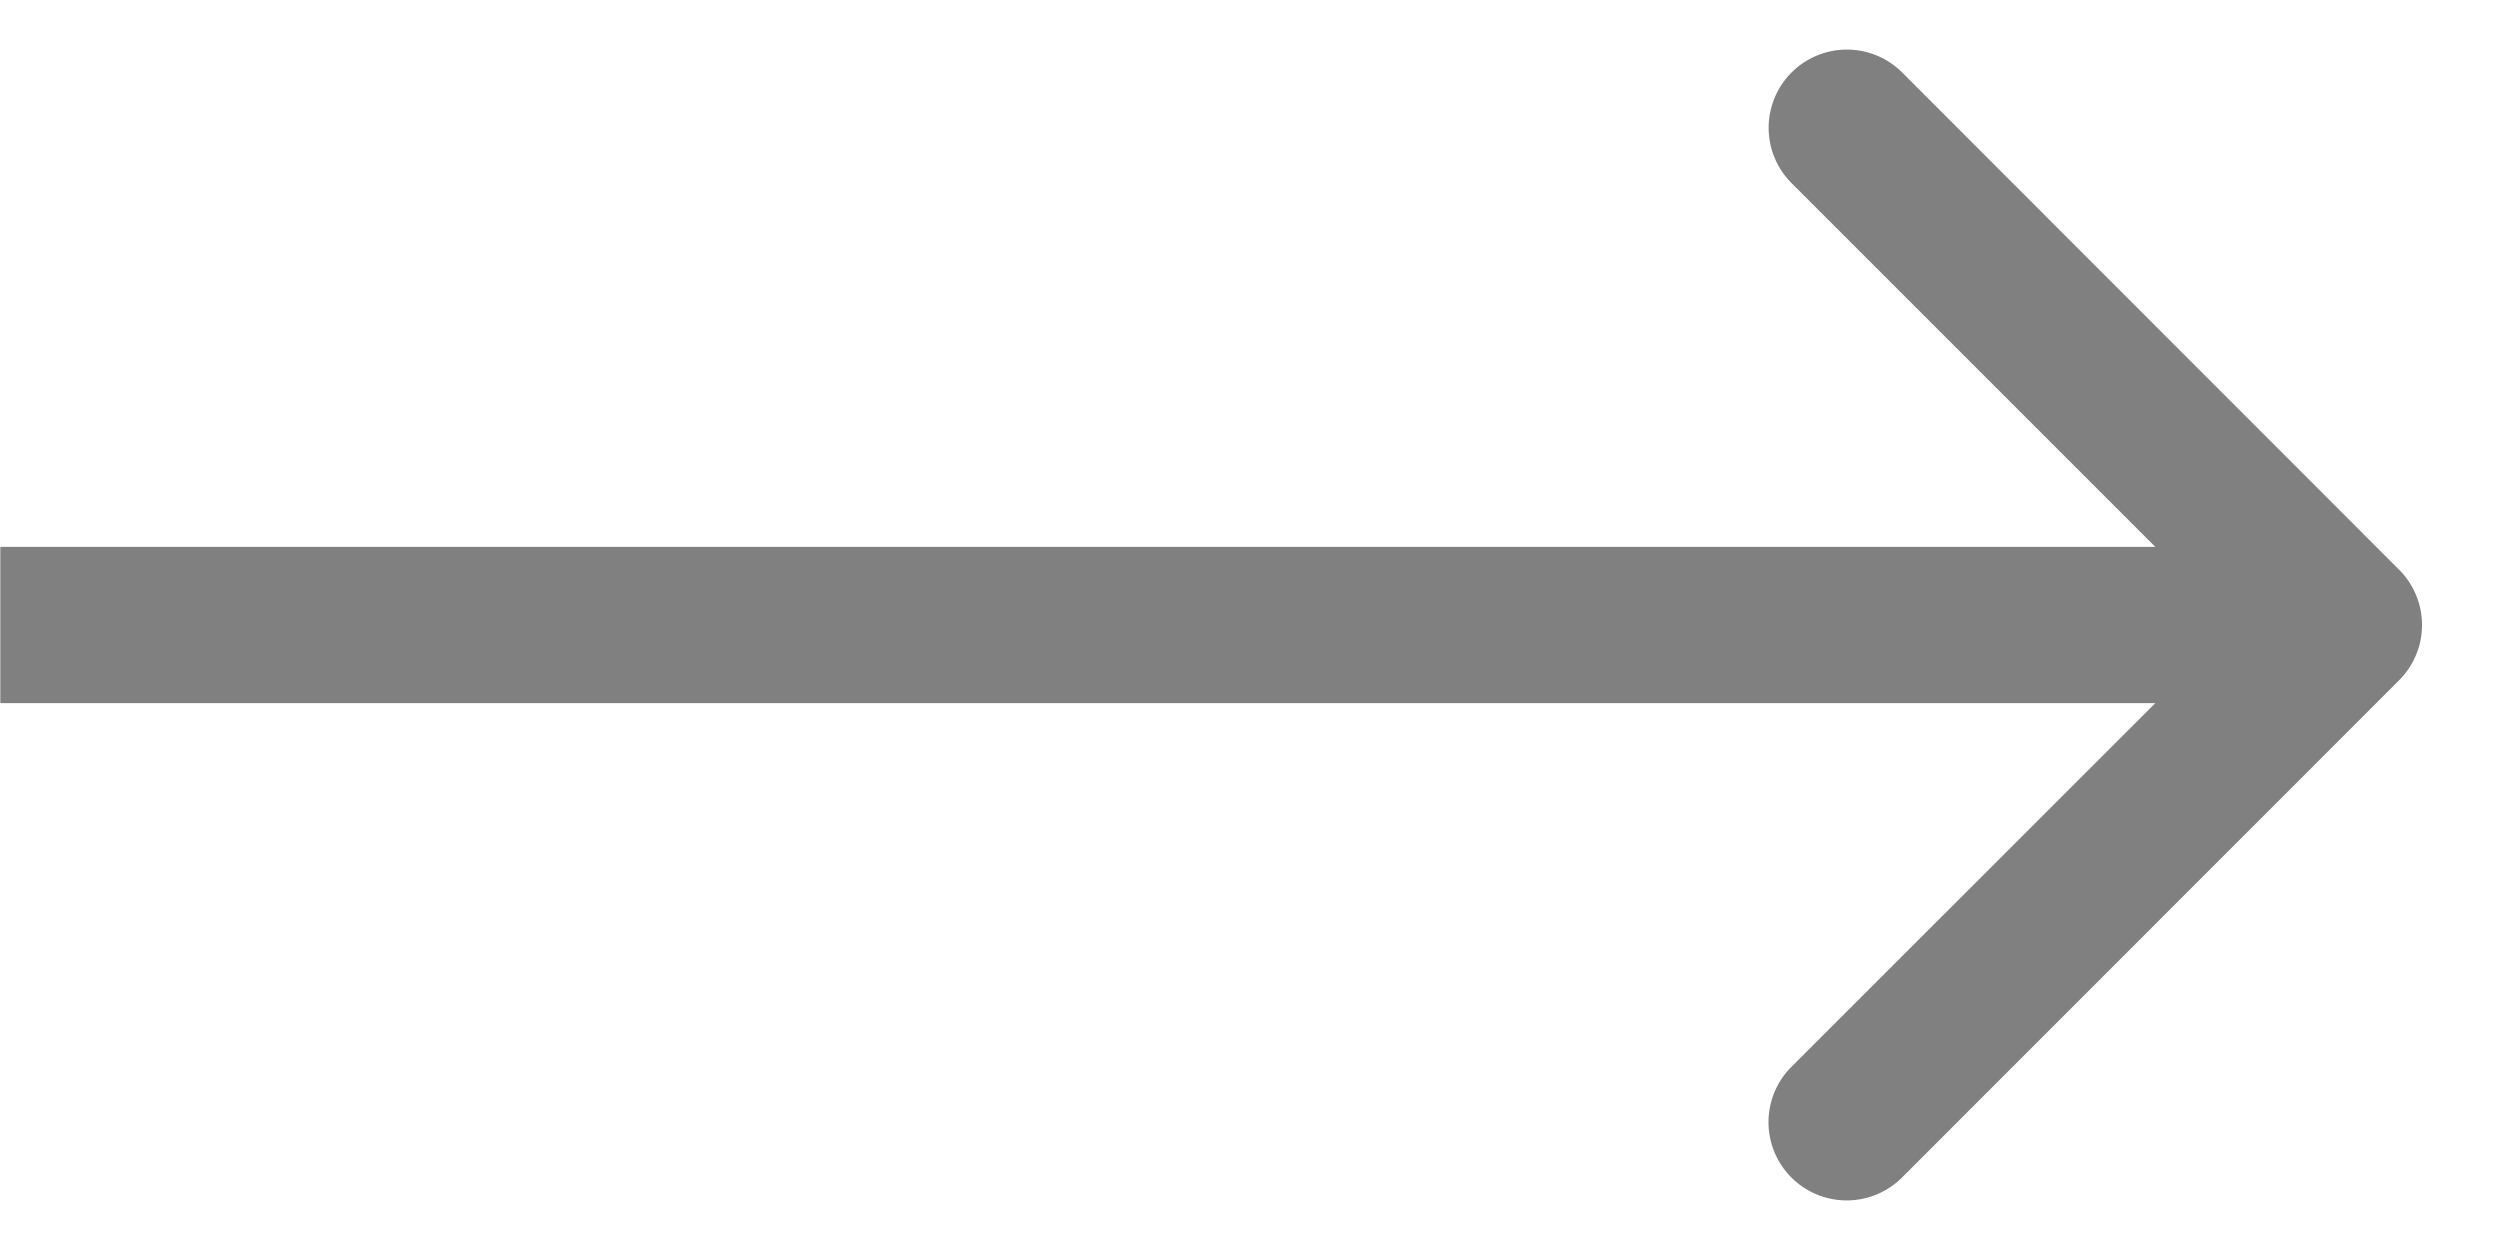 <svg width="16" height="8" fill="none" xmlns="http://www.w3.org/2000/svg"><path d="M15.354 4.354a.5.5 0 000-.708L12.174.464a.5.5 0 00-.708.708L14.294 4l-2.829 2.828a.5.5 0 00.708.708l3.181-3.182zM.002 4.5h15v-1h-15v1z" fill="gray"/></svg>